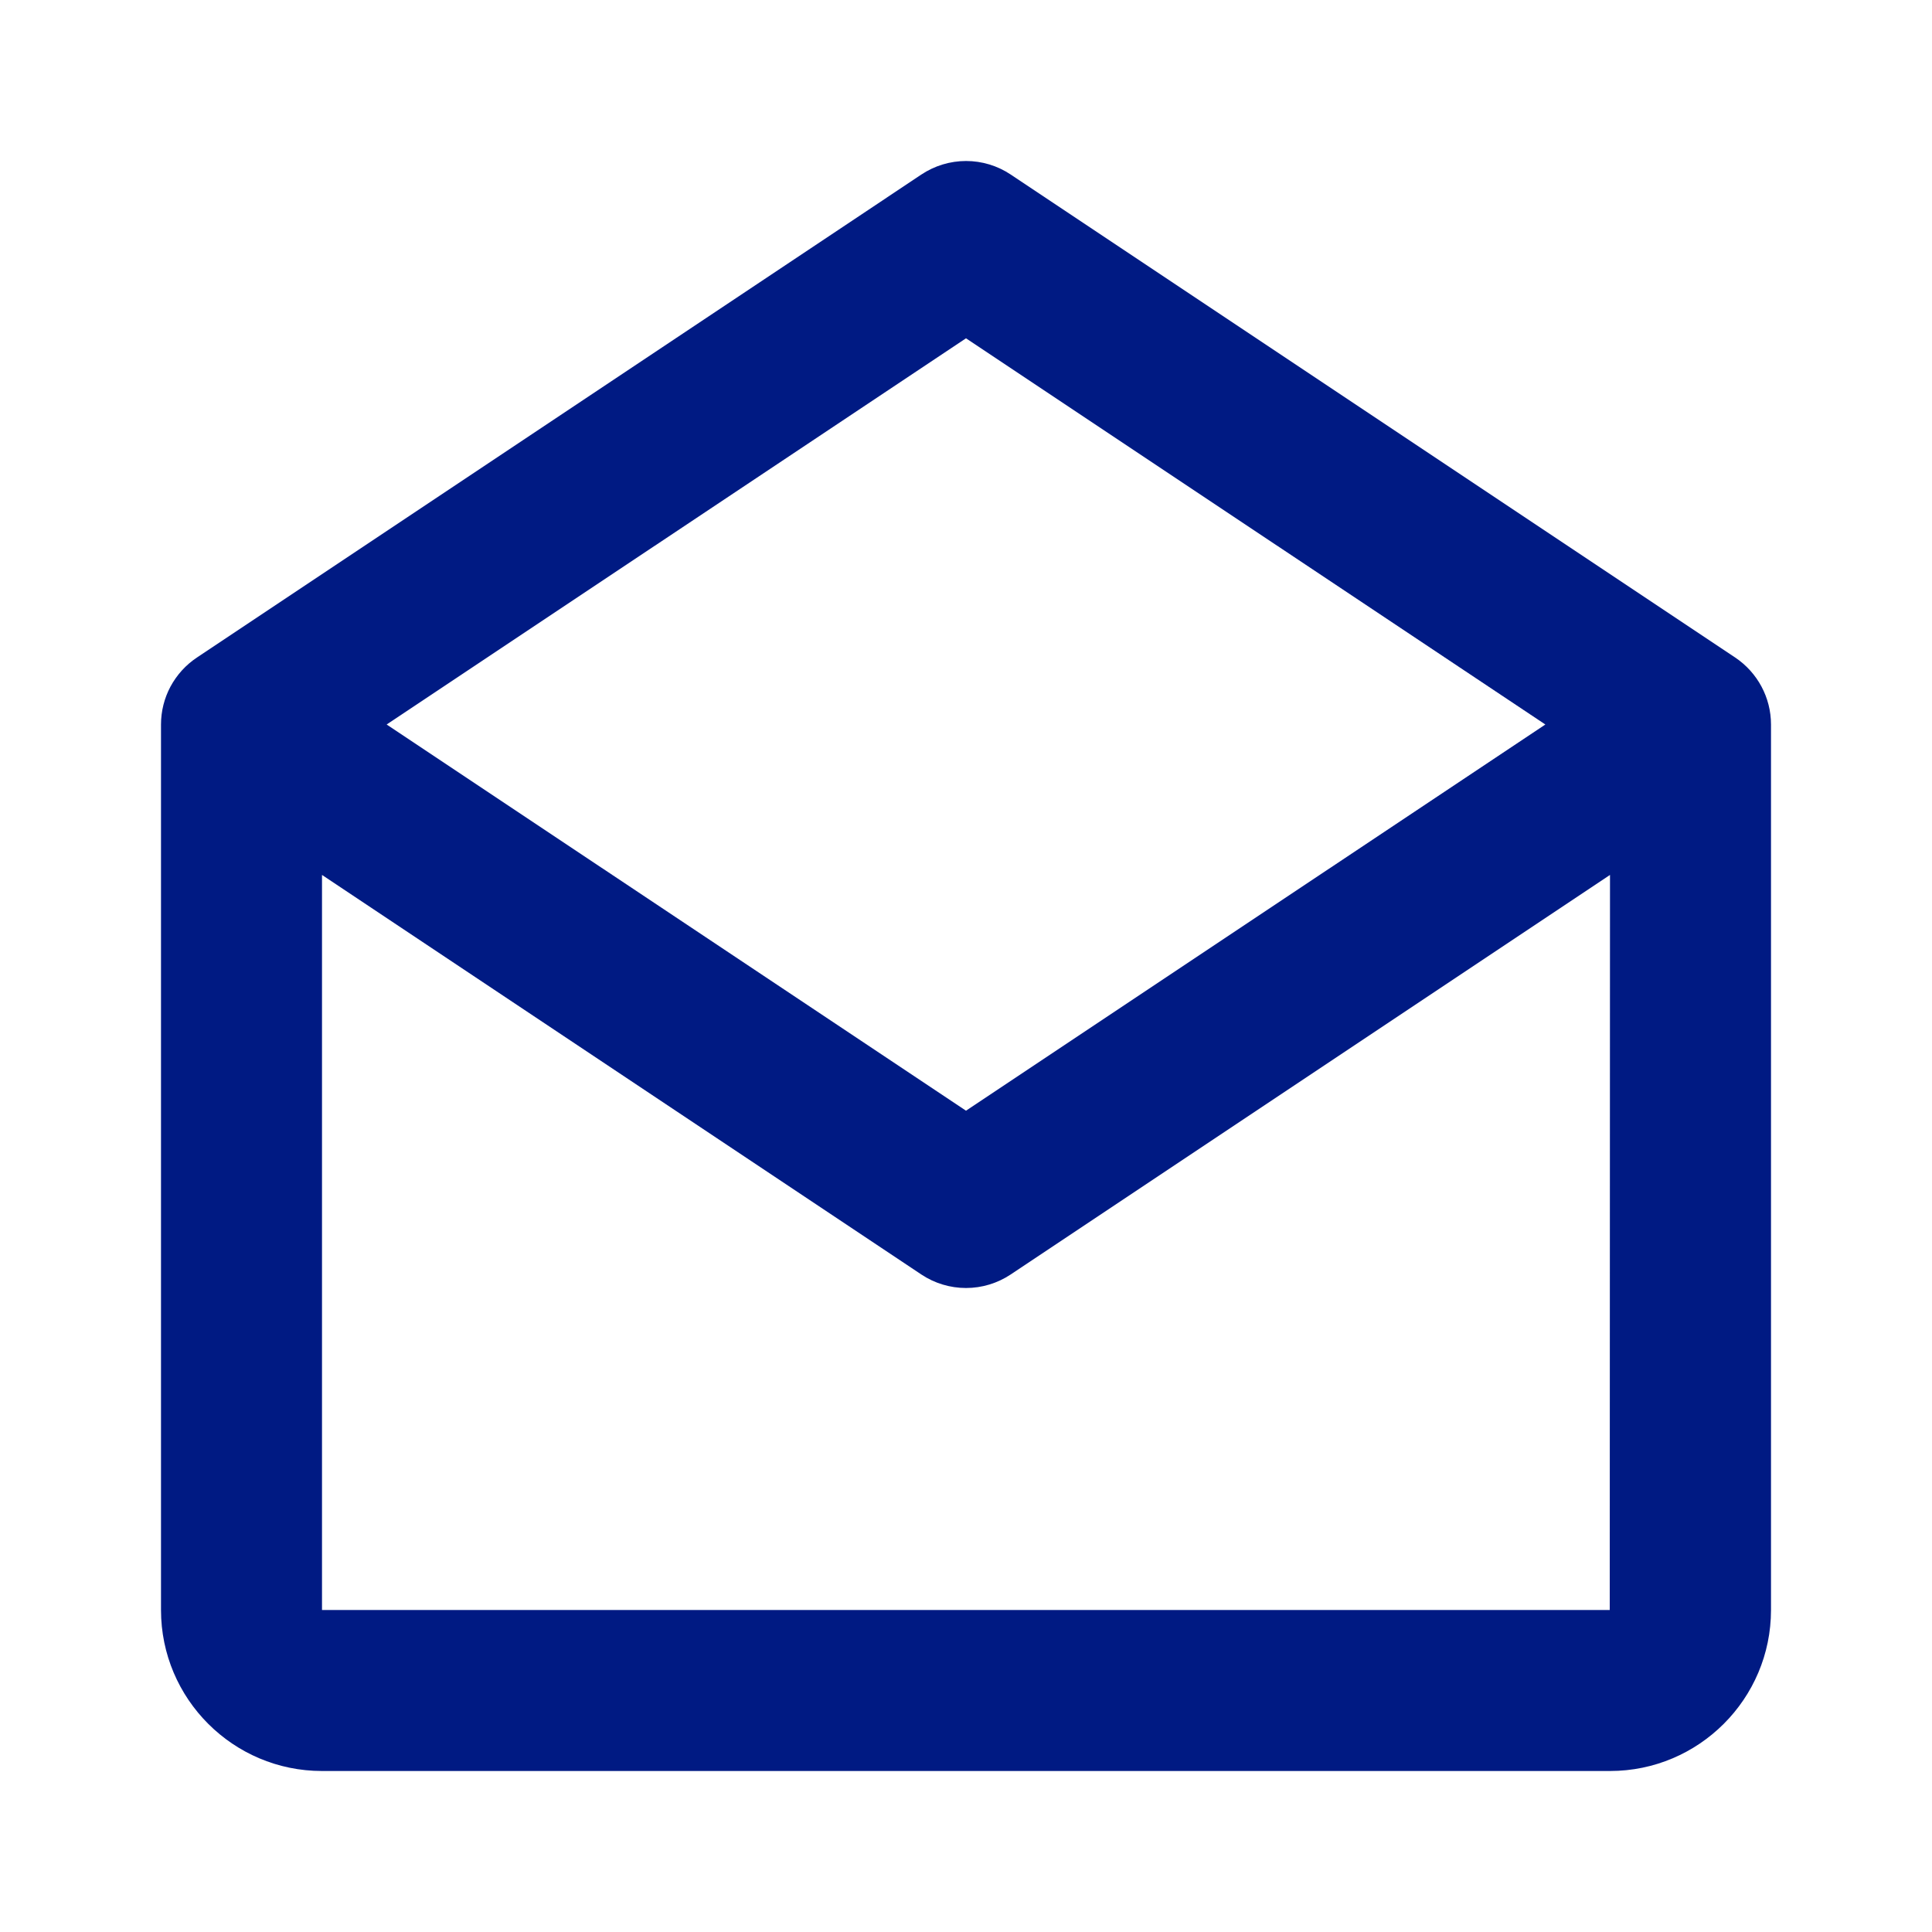 <svg width="30" height="30" viewBox="0 0 30 30" fill="none" xmlns="http://www.w3.org/2000/svg">
<path d="M26.944 10.21L15.694 2.71C15.489 2.573 15.247 2.5 15.001 2.5C14.754 2.5 14.513 2.573 14.307 2.71L3.058 10.21C2.886 10.324 2.746 10.479 2.648 10.66C2.551 10.841 2.5 11.044 2.5 11.25V25C2.5 26.379 3.621 27.5 5 27.5H25C26.379 27.5 27.5 26.379 27.5 25V11.25C27.5 10.832 27.291 10.443 26.944 10.21ZM15 5.253L23.996 11.25L15 17.247L6.004 11.25L15 5.253ZM5 25V13.586L14.306 19.79C14.512 19.927 14.753 20 15 20C15.247 20 15.488 19.927 15.694 19.79L25 13.586L24.996 25H5Z" fill="#001A83"/>
</svg>
